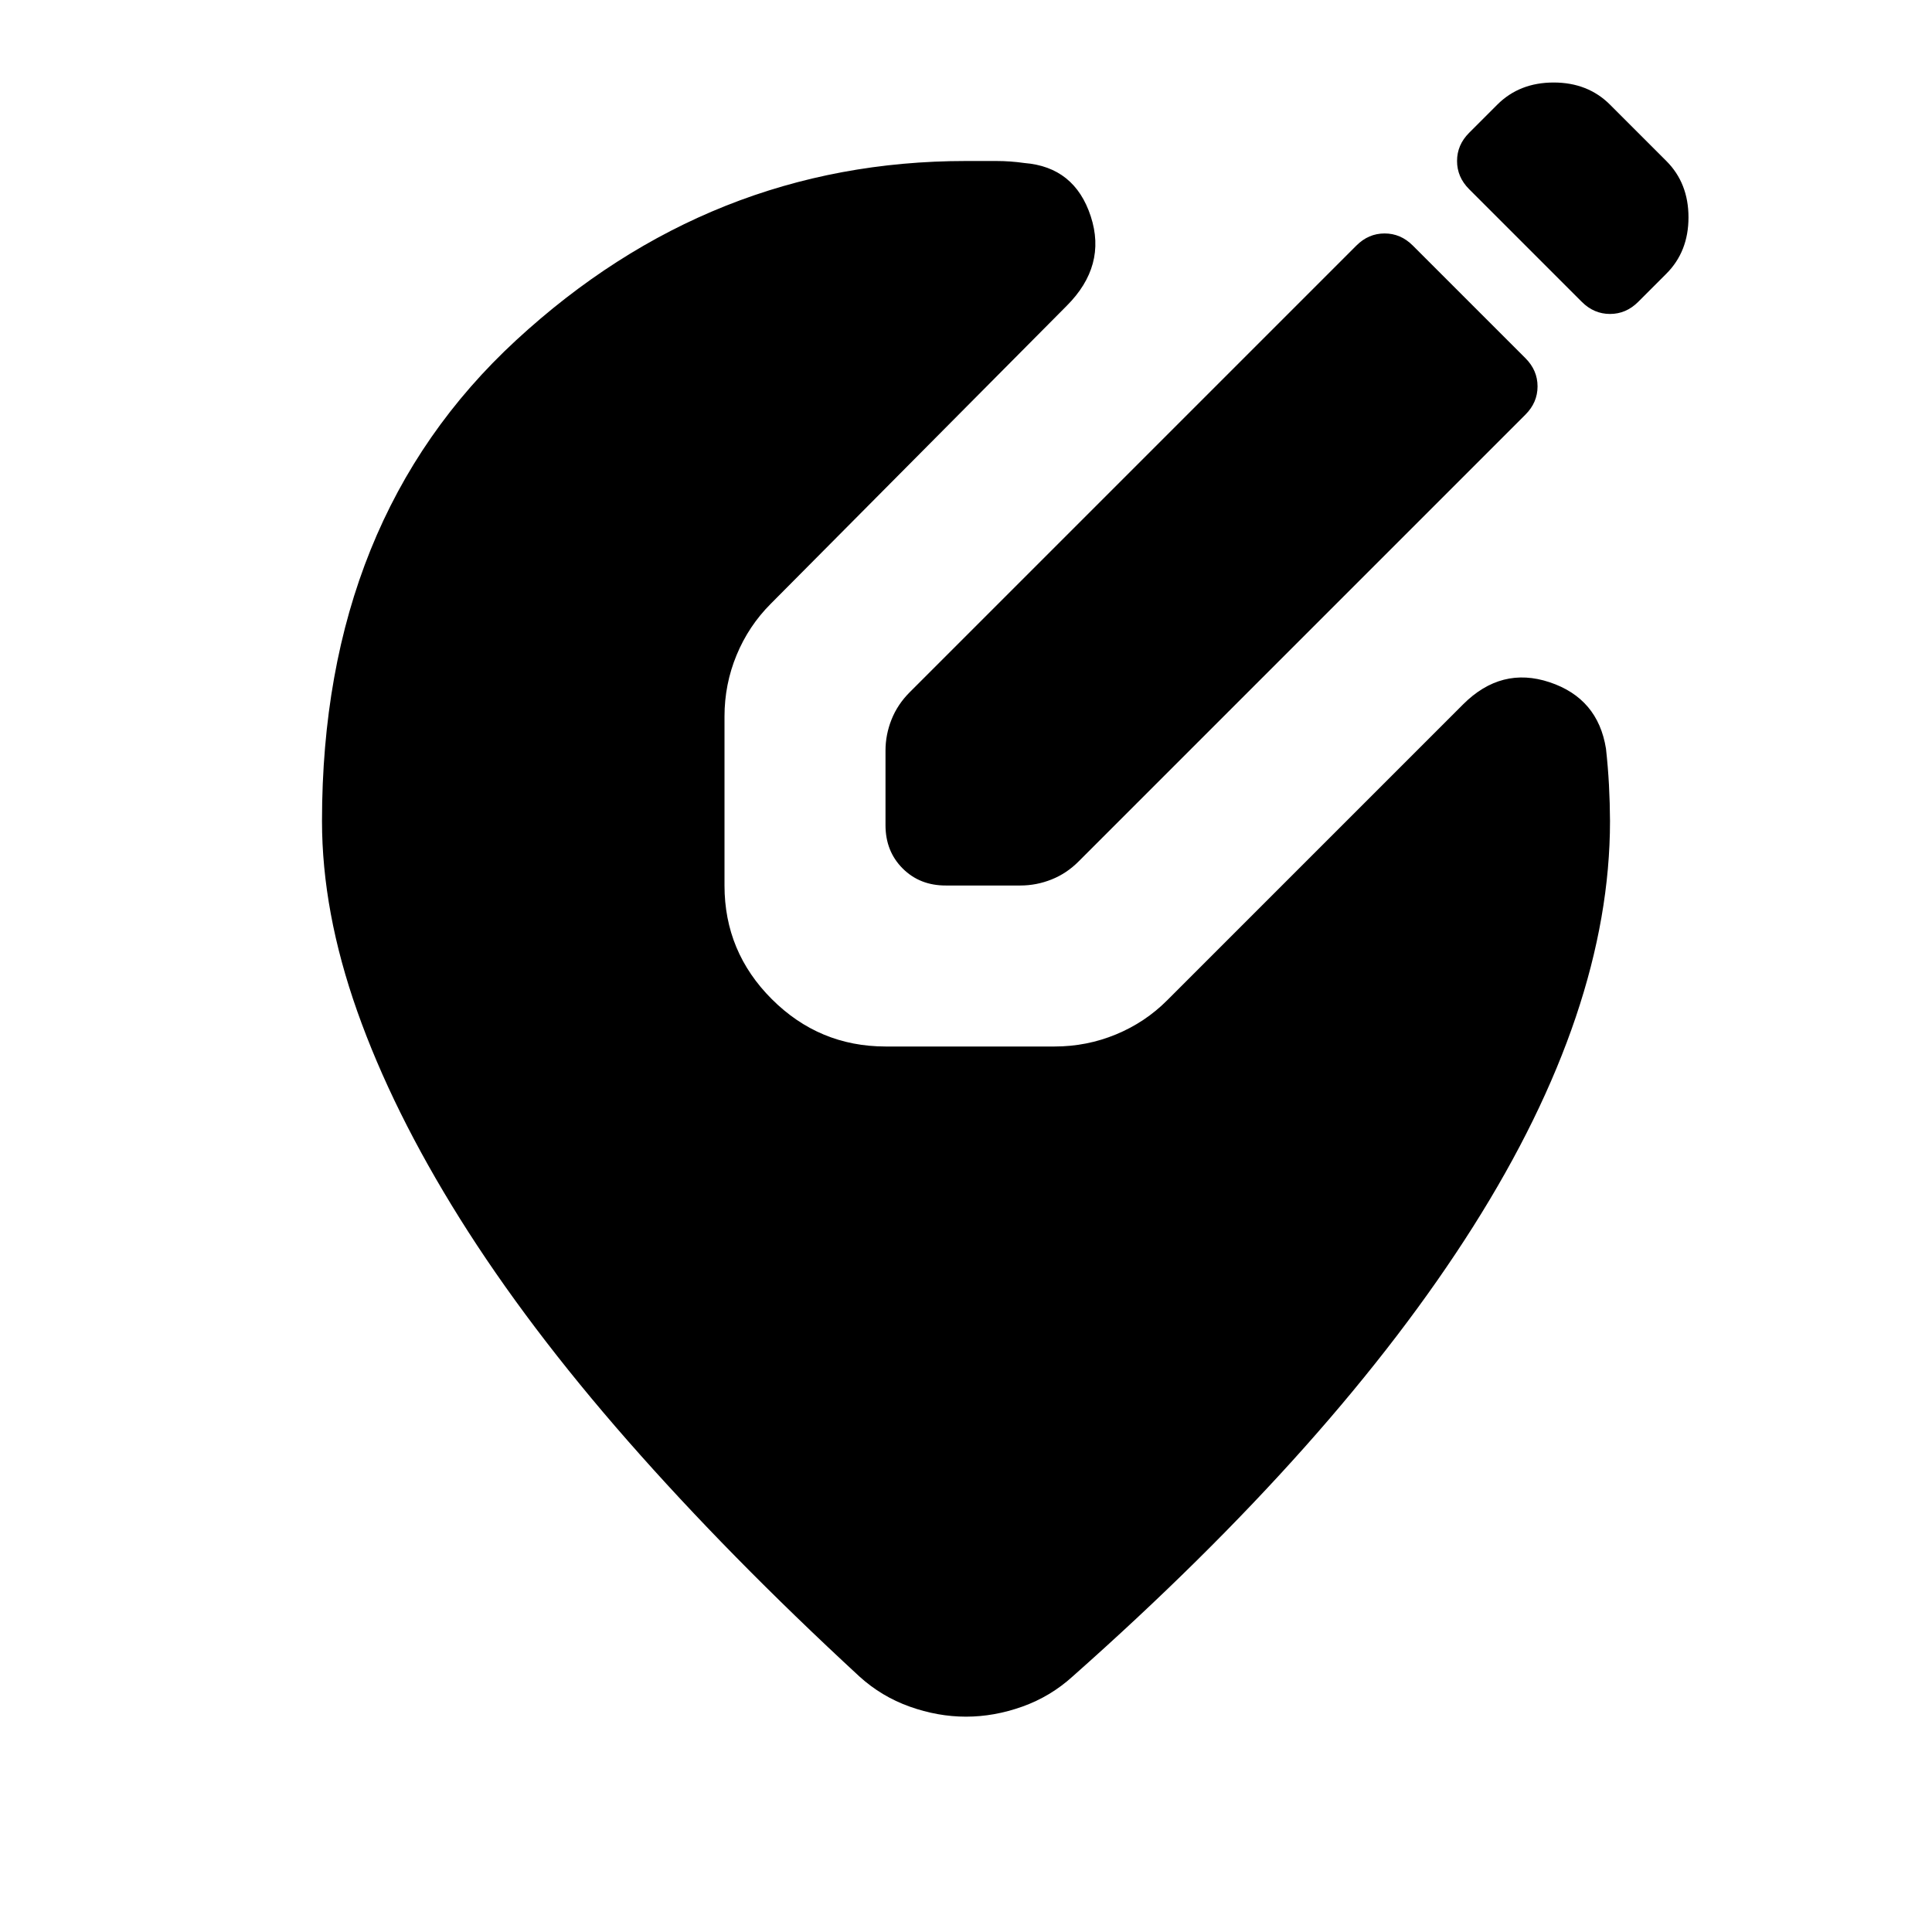 <svg xmlns="http://www.w3.org/2000/svg" viewBox="0 0 24 24" width="24" height="24"><path fill="currentColor" d="M12 21.325q-.35 0-.7-.125t-.625-.375Q9.05 19.325 7.8 17.9t-2.087-2.762t-1.275-2.575T4 10.2q0-3.75 2.413-5.975T12 2h.375q.175 0 .35.025q.625.05.825.663t-.3 1.112L9.575 7.5q-.275.275-.425.638T9 8.9V11q0 .825.588 1.412T11 13h2.1q.4 0 .763-.15t.637-.425l3.675-3.675q.475-.475 1.075-.275t.7.825q.025.225.037.45t.013.45q0 2.35-1.7 5.037t-4.975 5.588q-.275.25-.625.375t-.7.125M13.4 10.7l5.55-5.55q.15-.15.15-.35t-.15-.35l-1.4-1.4q-.15-.15-.35-.15t-.35.15L11.3 8.6q-.15.15-.225.338T11 9.325v.925q0 .325.213.538t.537.212h.925q.2 0 .388-.075t.337-.225m6.25-6.95q.15.15.35.15t.35-.15l.35-.35q.275-.275.275-.7T20.7 2l-.7-.7q-.275-.275-.7-.275t-.7.275l-.35.35q-.15.15-.15.35t.15.35z"/></svg>